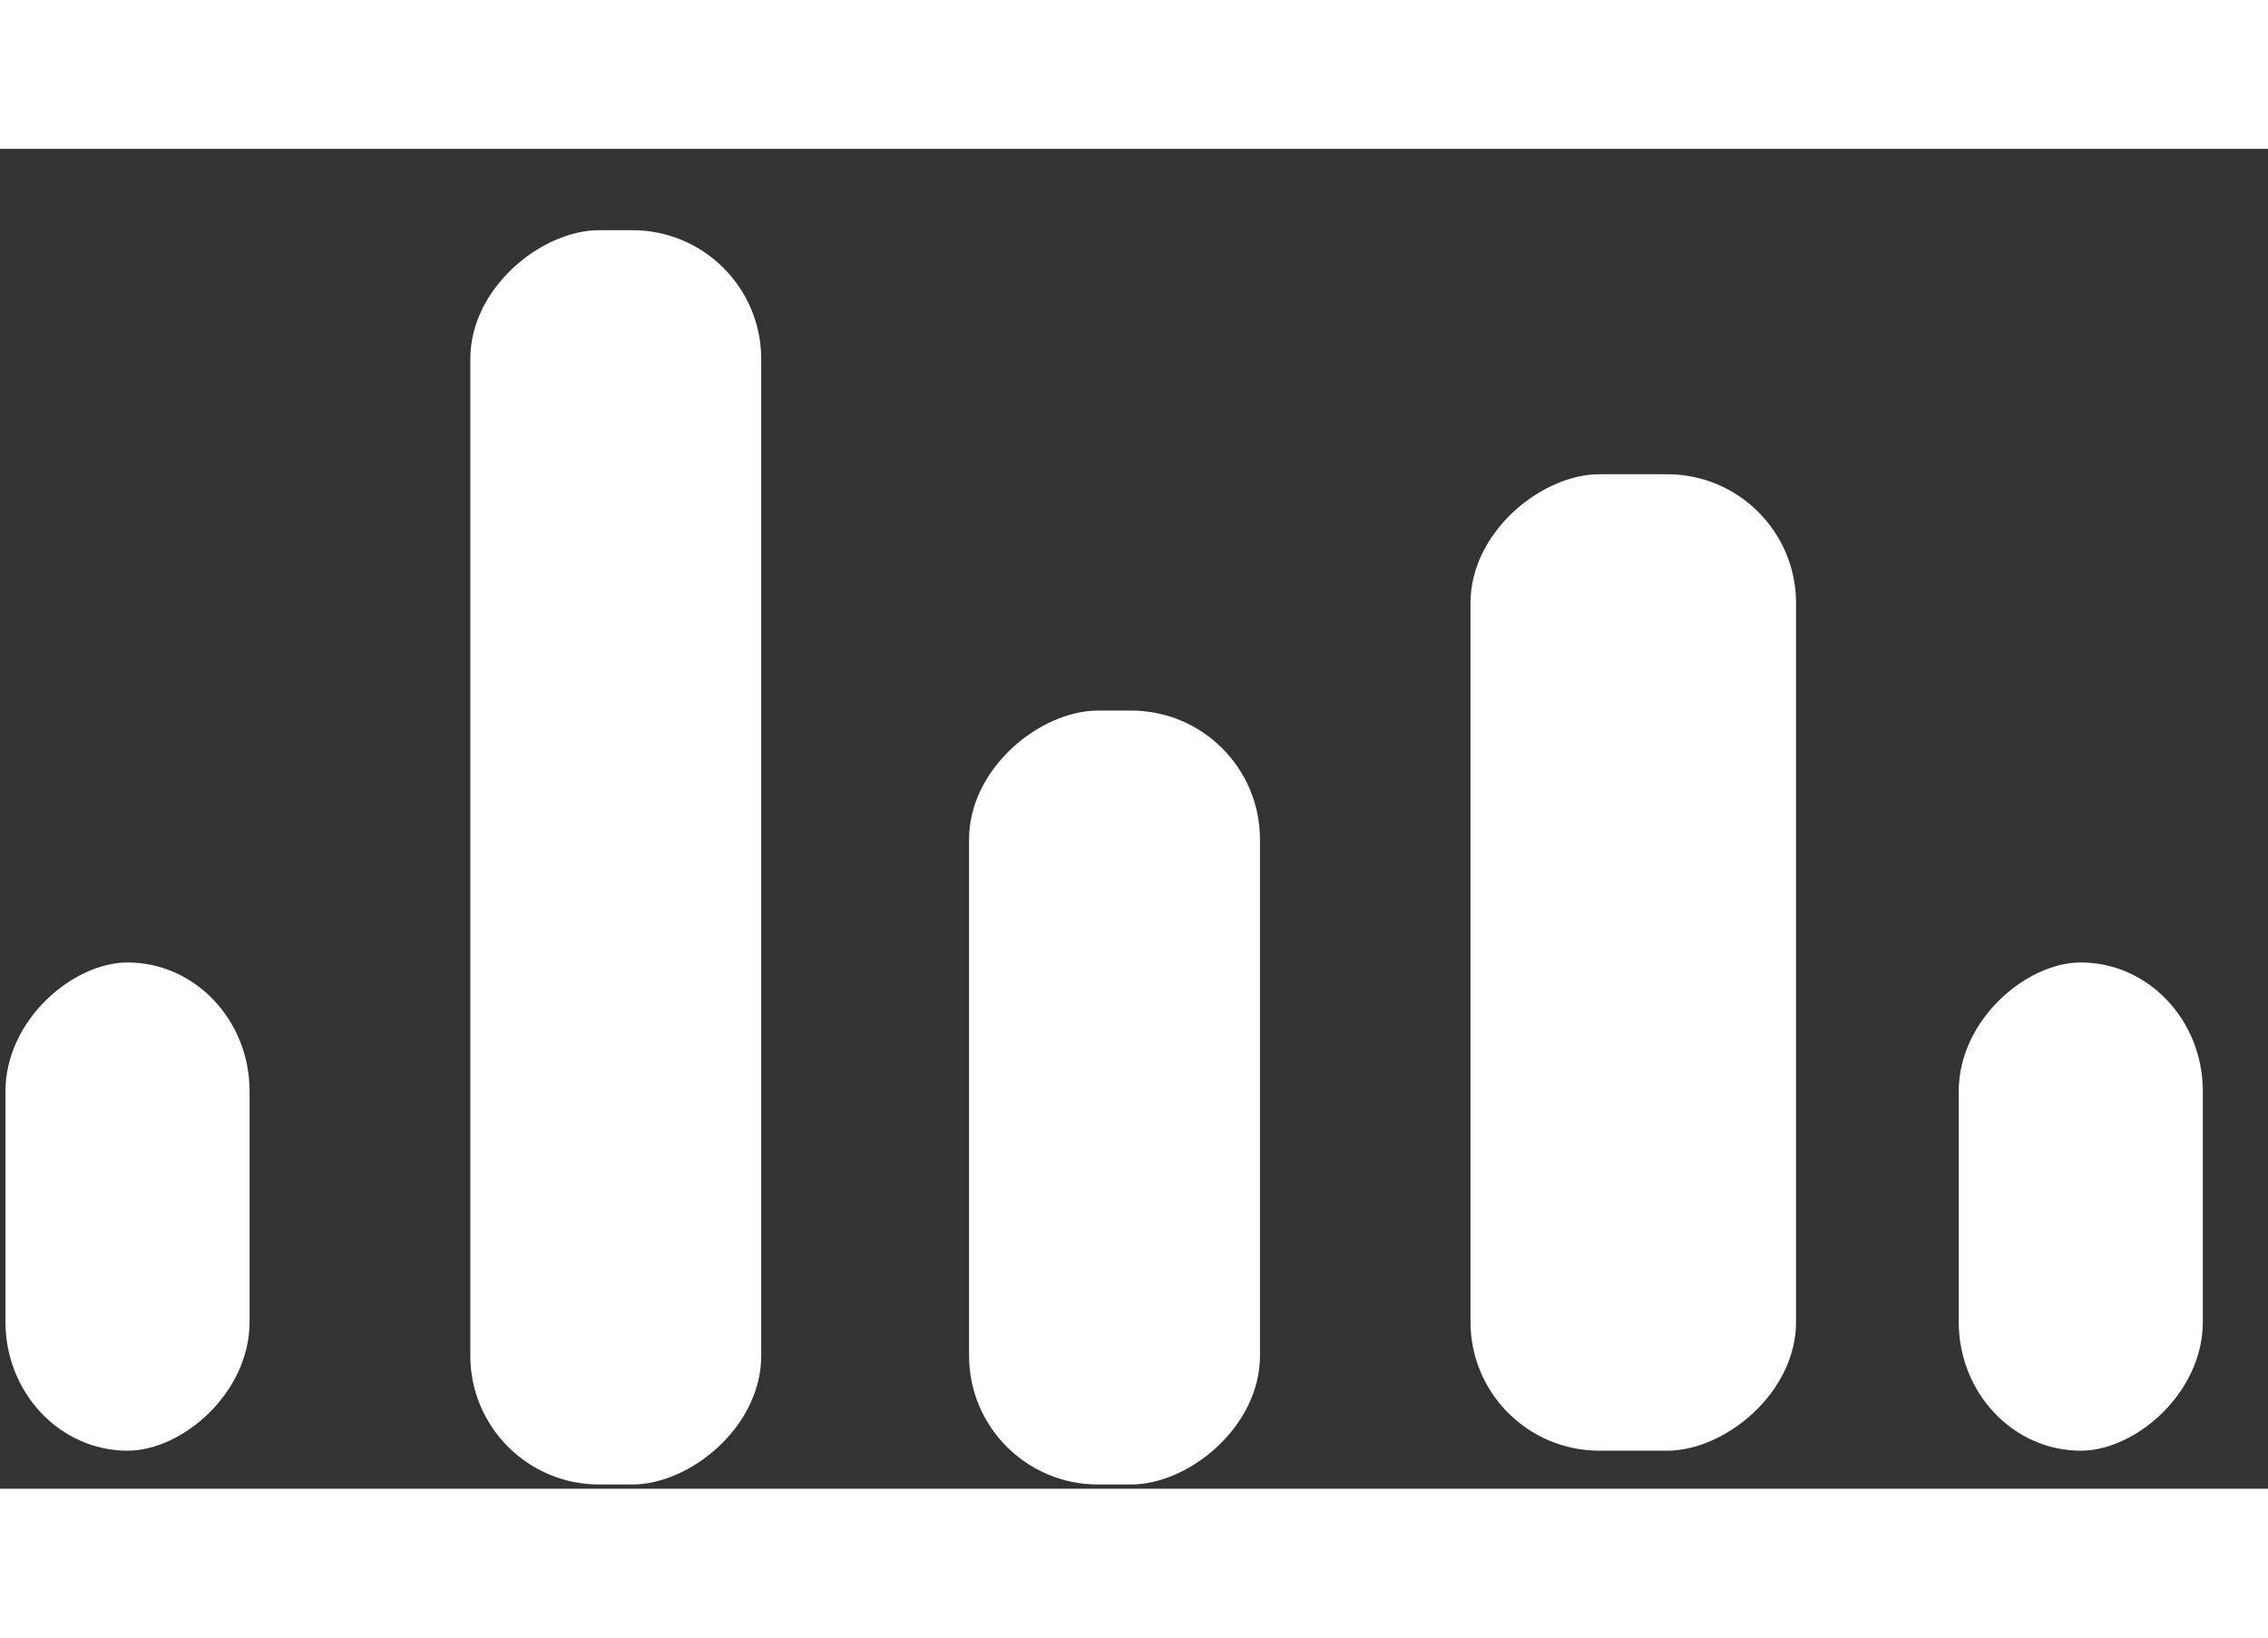 <svg width="18" height="13" viewBox="0 0 22 13" fill="none" xmlns="http://www.w3.org/2000/svg">
<rect x="0" y="0" width="22" height="13" fill="#333333" stroke="none"/>
<rect class="rect" x="4.562" y="12.959" width="12.17" rx="1.25" height="2.822" transform="rotate(-90 4.562 12.959)" fill="white"/>
<rect class="rect" x="14.264" y="12.631" width="9.474" rx="1.25" height="3.158" transform="rotate(-90 14.264 12.631)" fill="white"/>
<rect class="rect" x="0.053" y="12.631" width="4.737" rx="1.25" height="2.368" transform="rotate(-90 0.053 12.631)" fill="white"/>
<rect class="rect" x="19" y="12.631" width="4.737" rx="1.25" height="2.368" transform="rotate(-90 19 12.631)" fill="white"/>
<rect class="rect" x="9.4" y="12.959" width="7.509" rx="1.25" height="2.822" transform="rotate(-90 9.4 12.959)" fill="white"/>
</svg>
